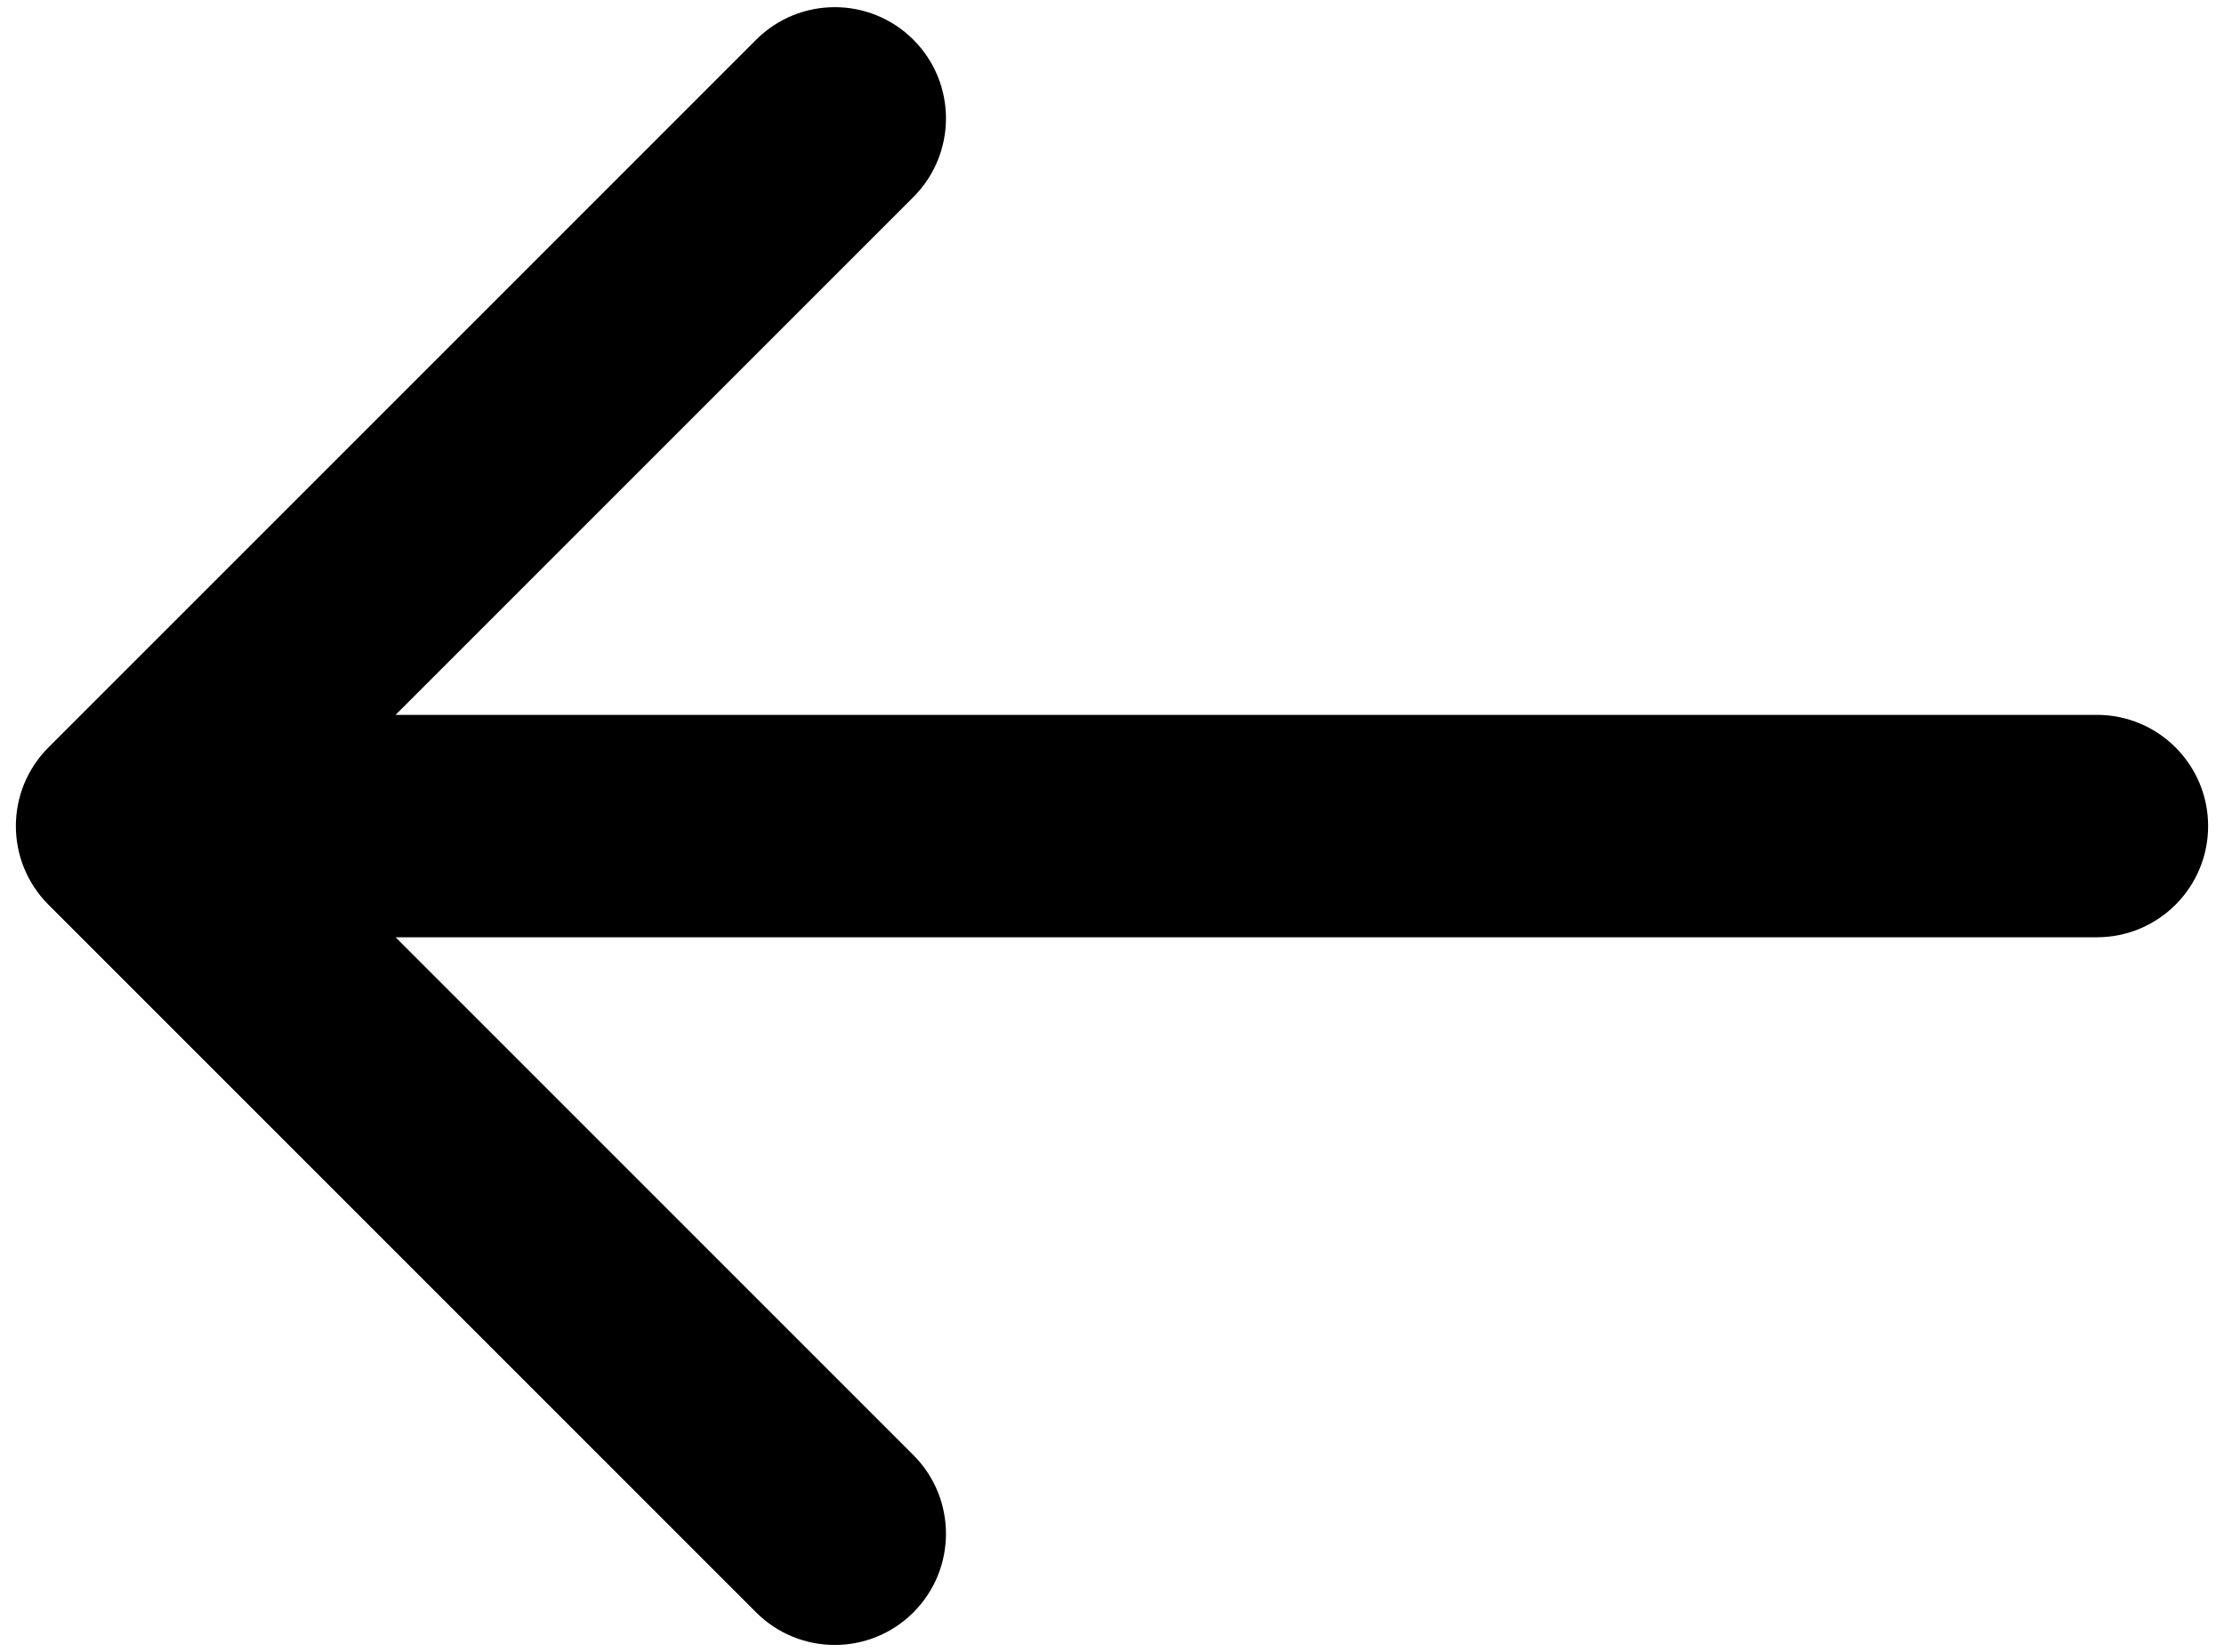 <svg width="70" height="52" viewBox="0 0 70 52" fill="none" xmlns="http://www.w3.org/2000/svg">
<path d="M66 29.5C67.933 29.5 69.5 27.933 69.5 26C69.5 24.067 67.933 22.5 66 22.5V29.5ZM1.525 23.525C0.158 24.892 0.158 27.108 1.525 28.475L23.799 50.749C25.166 52.116 27.382 52.116 28.749 50.749C30.116 49.382 30.116 47.166 28.749 45.799L8.95 26L28.749 6.201C30.116 4.834 30.116 2.618 28.749 1.251C27.382 -0.116 25.166 -0.116 23.799 1.251L1.525 23.525ZM66 22.5H4V29.5H66V22.5Z" fill="black"/>
</svg>
